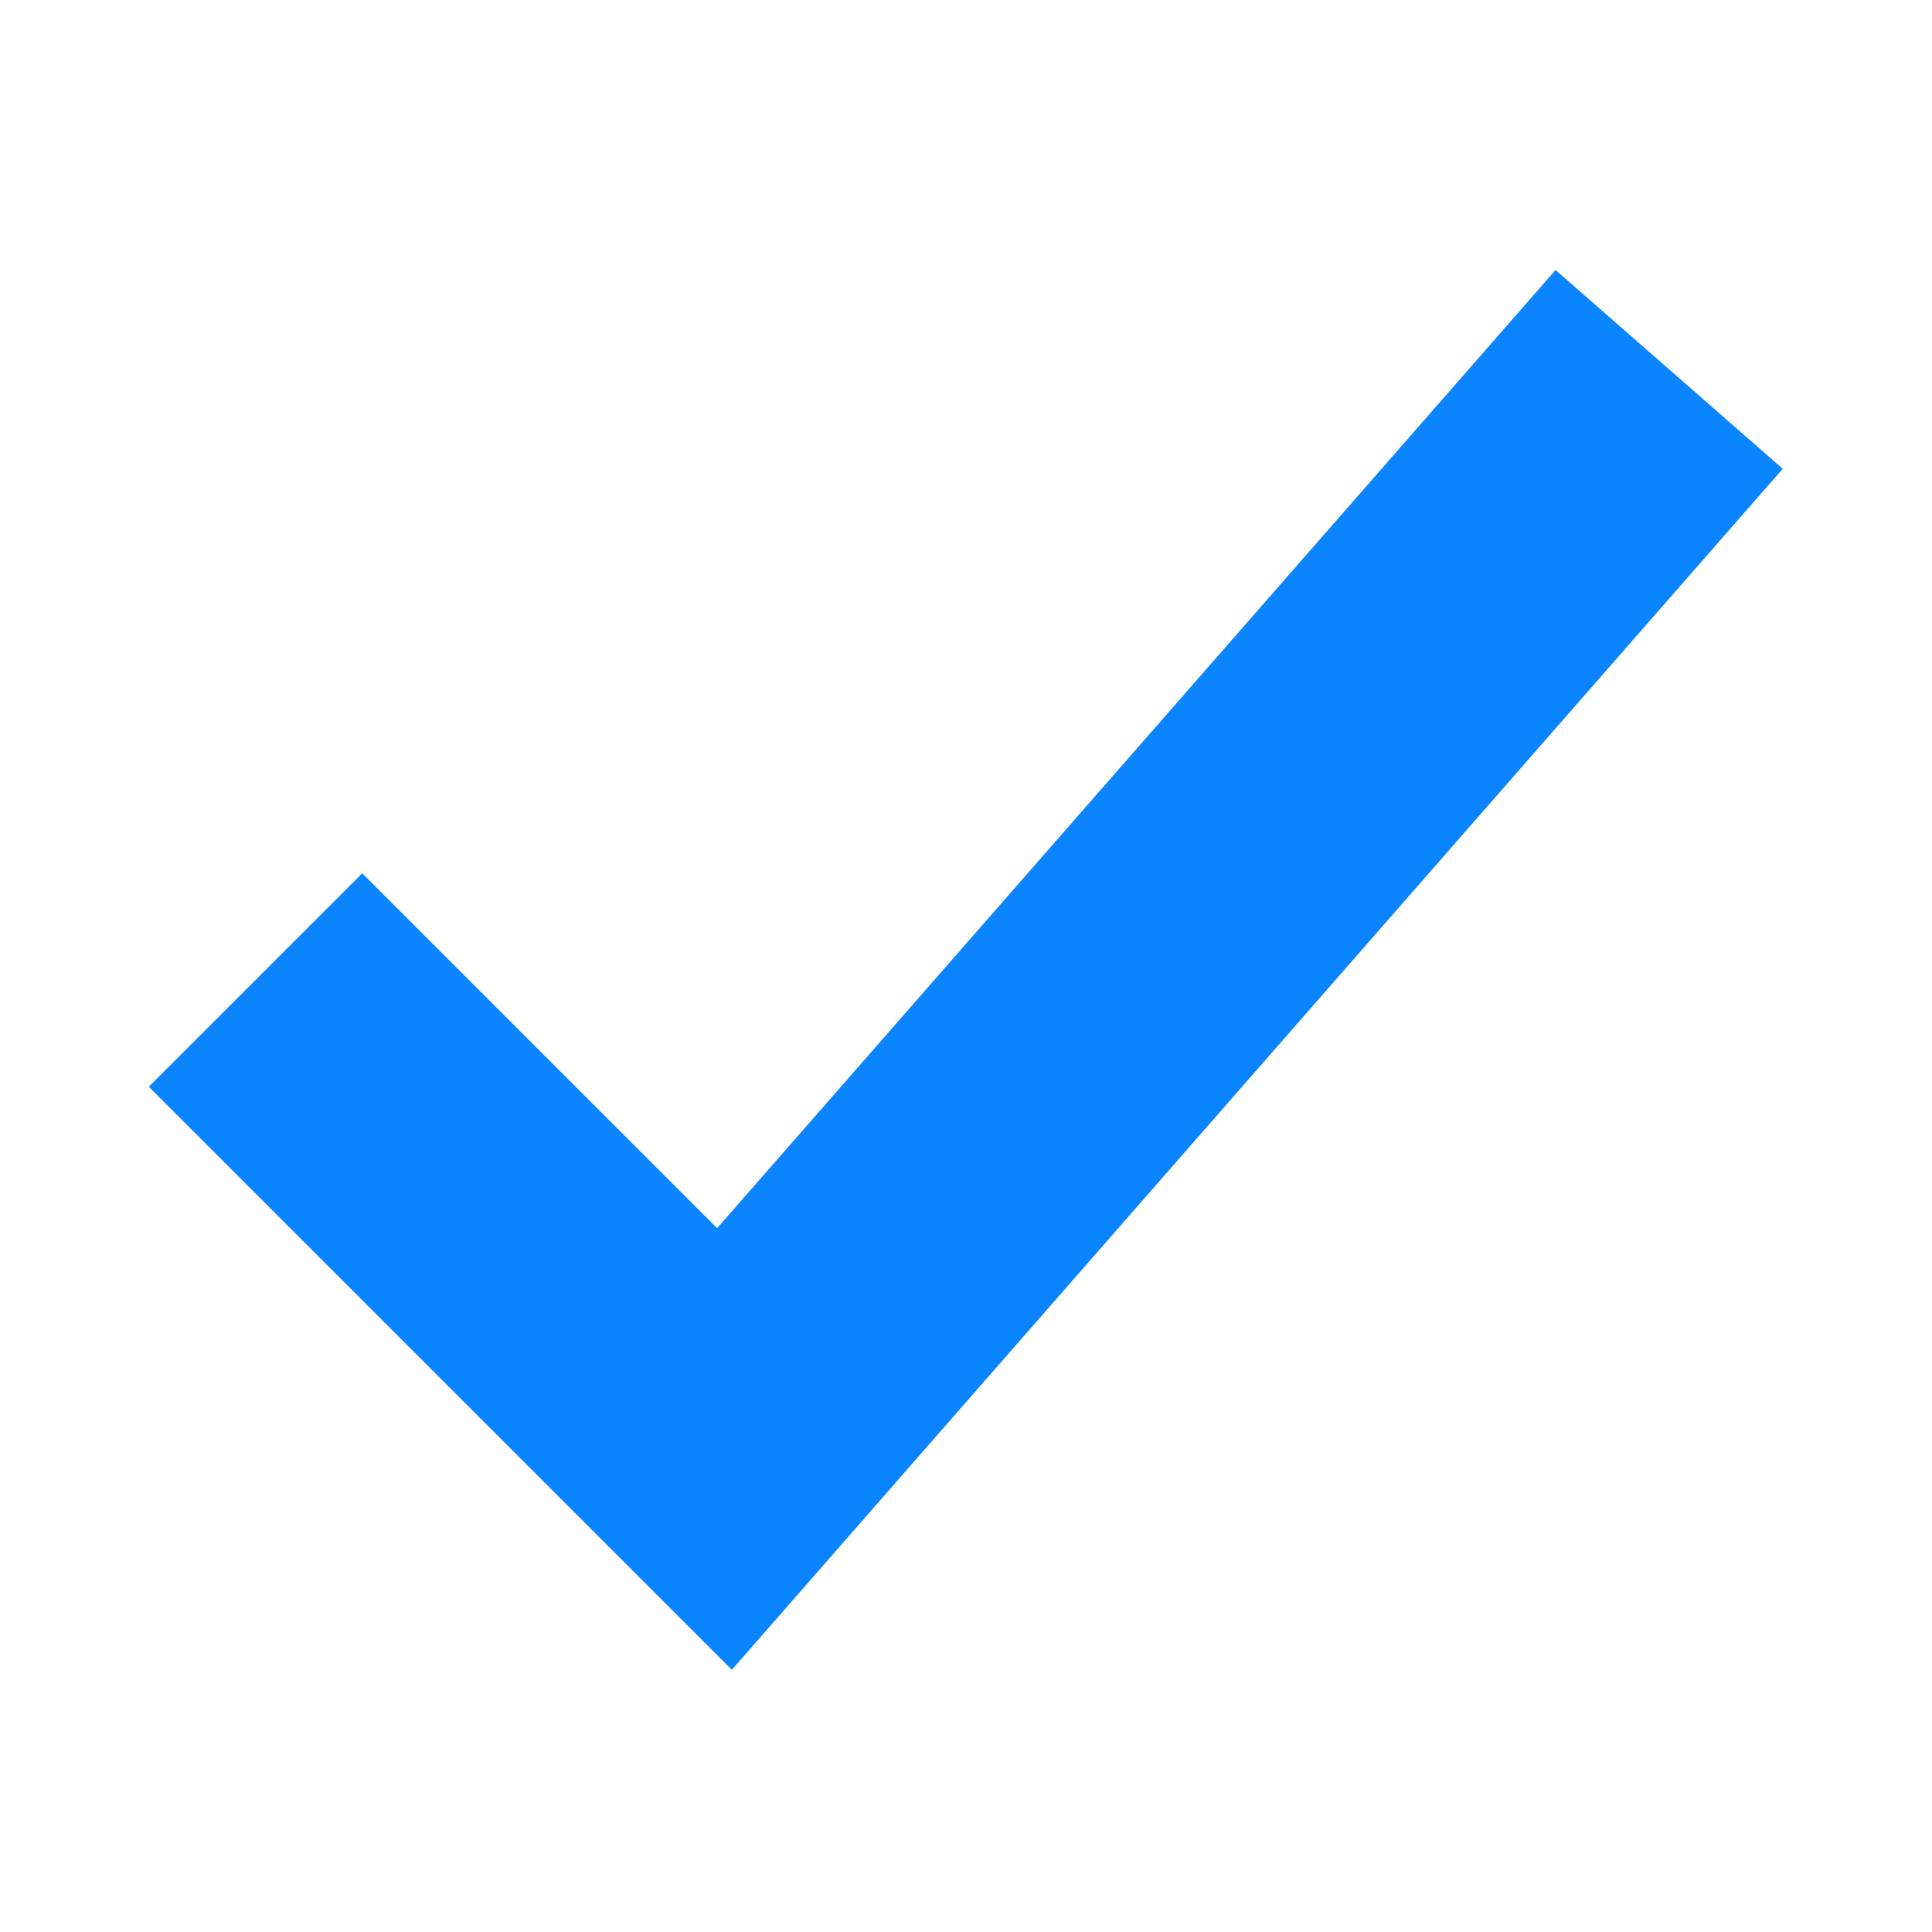 <svg xmlns="http://www.w3.org/2000/svg" viewBox="0 0 512 512" color="#0a84ff"><path fill="none" stroke="currentColor" stroke-linecap="square" stroke-miterlimit="10" stroke-width="80" d="M416 128L192 384l-96-96"/></svg>

